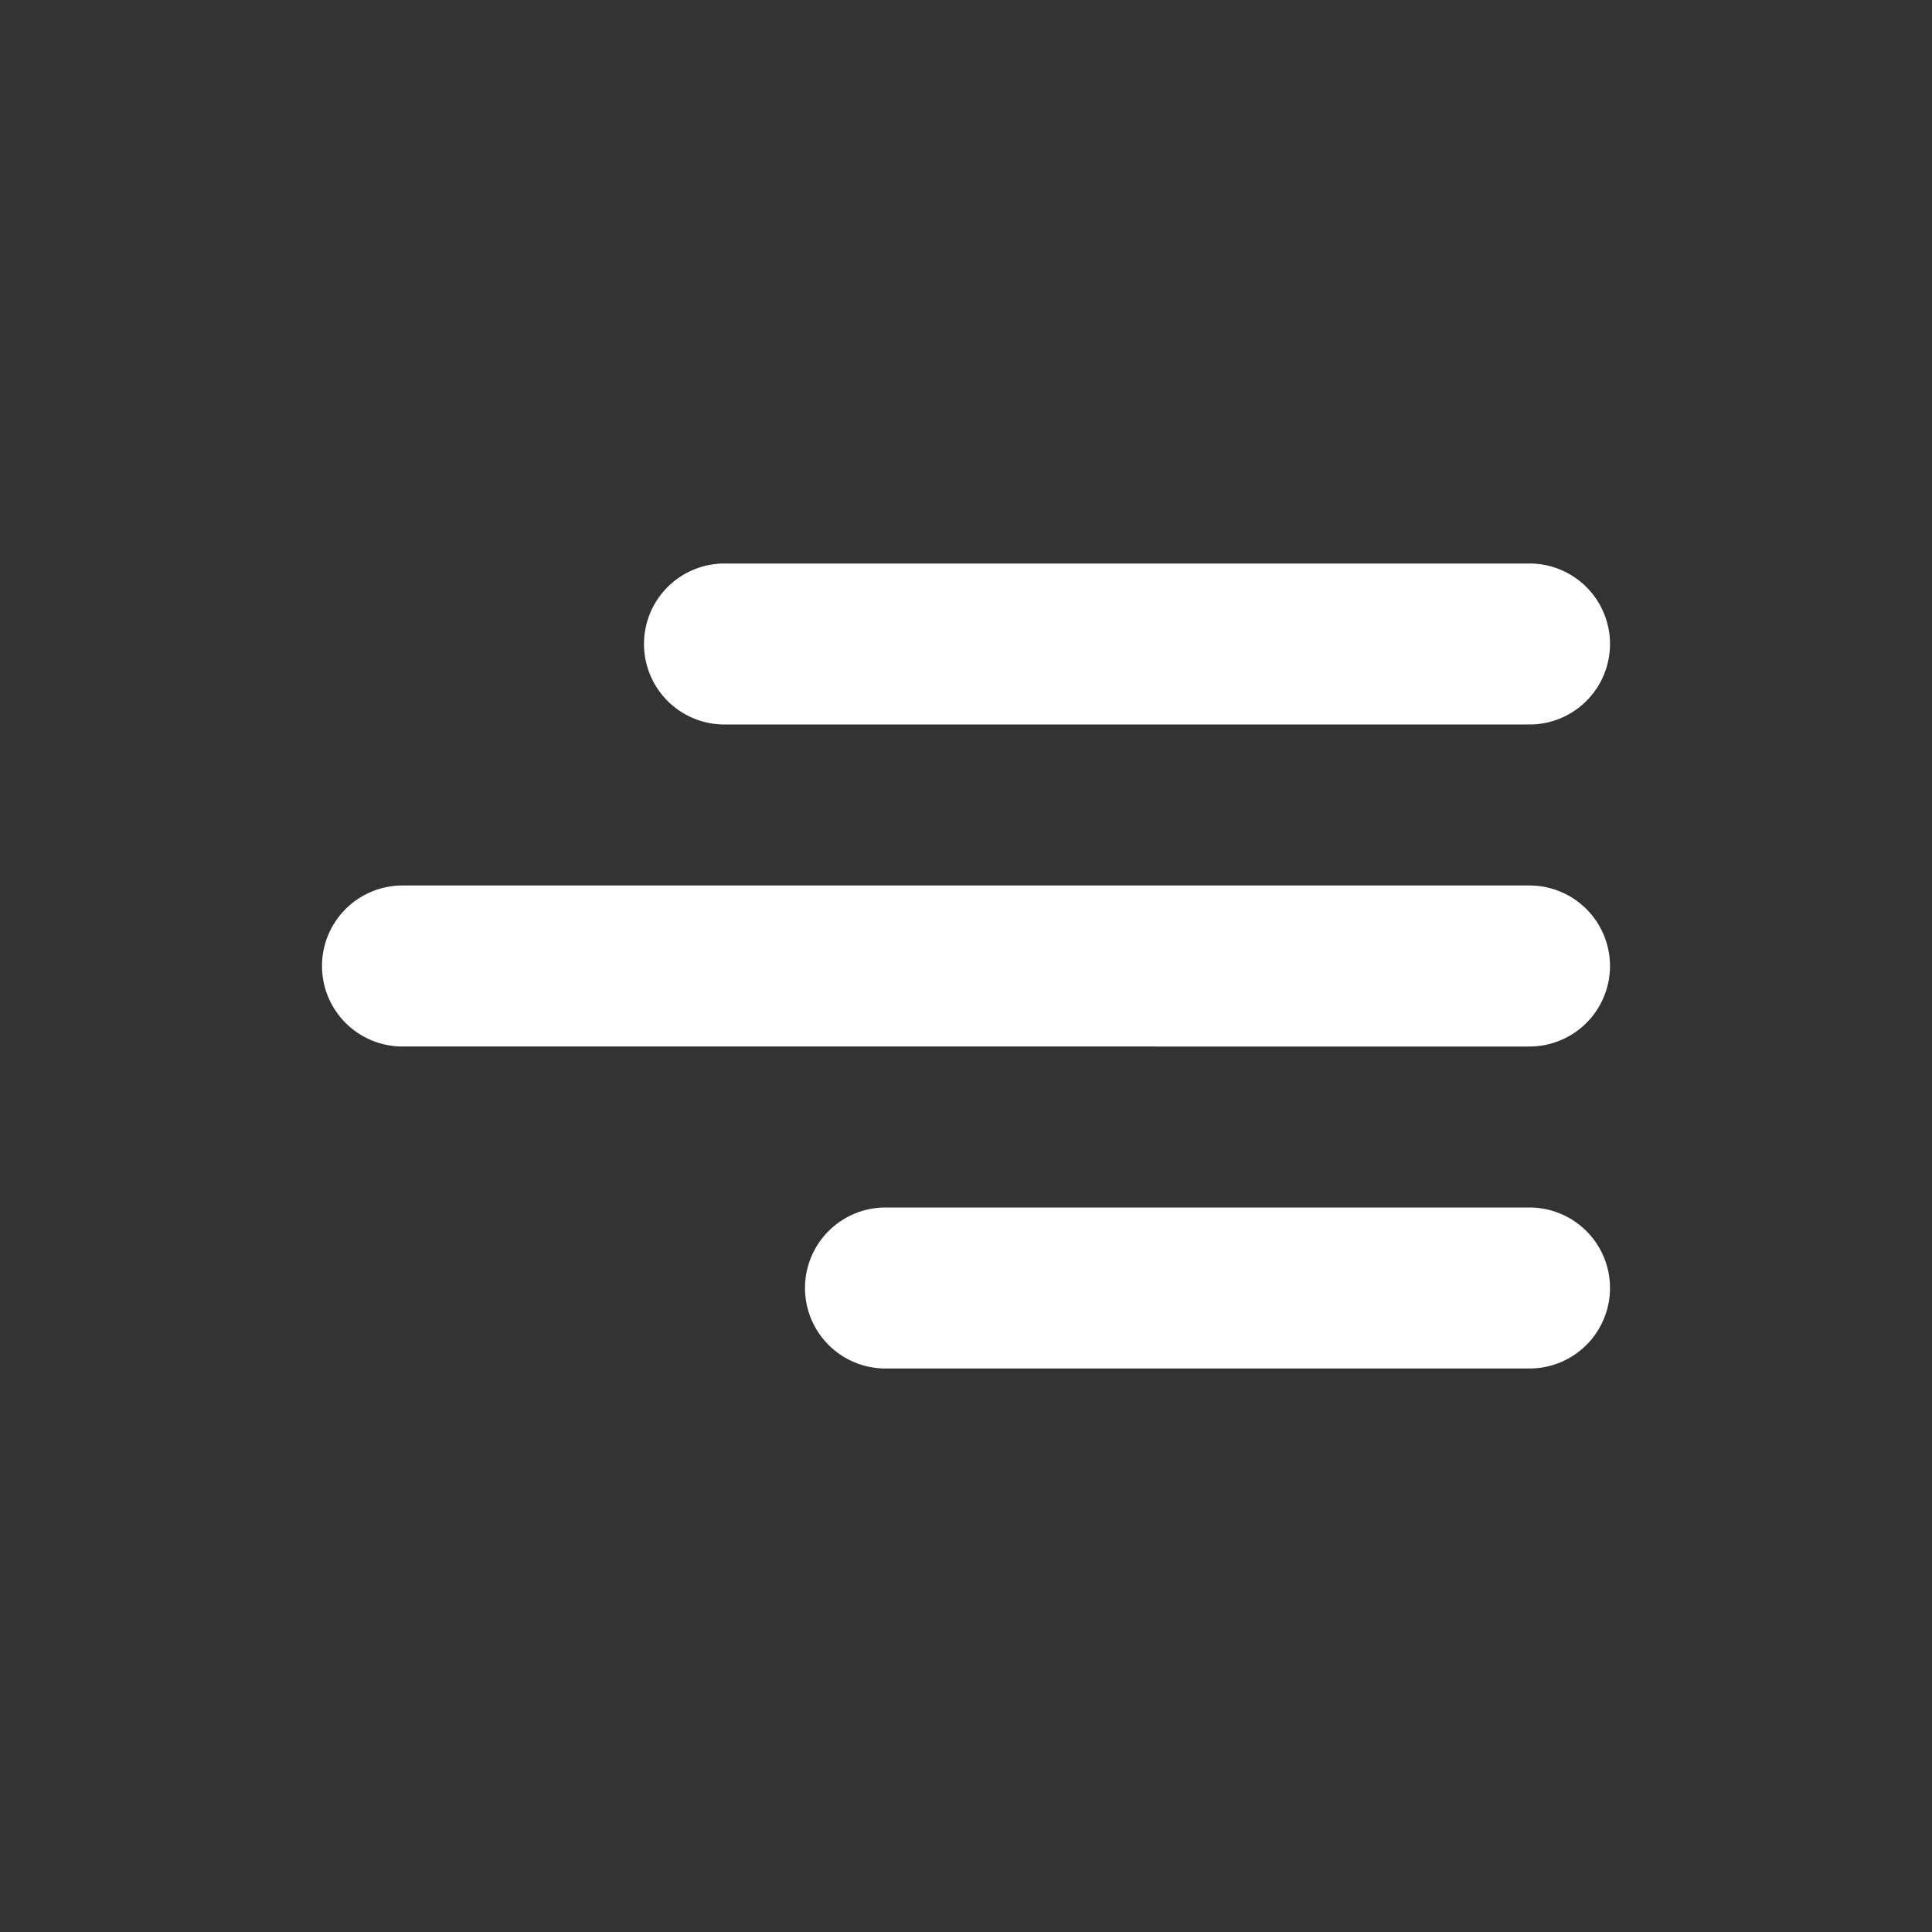 <svg xmlns="http://www.w3.org/2000/svg" width="48" height="48" viewBox="0 0 48 48">
  <rect x="0" y="0" width="48" height="48" fill="#333333" stroke="none"/>
  <g id="icon_burger" transform="translate(-342 -17)">
    <rect id="icon_zone" width="48" height="48" transform="translate(342 17)" fill="#fff" opacity="0"/>
    <path id="icon_burger-2" data-name="icon_burger" d="M-12367-1687a2,2,0,0,1-2-2,2,2,0,0,1,2-2h16a2,2,0,0,1,2,2,2,2,0,0,1-2,2Zm-12-8a2,2,0,0,1-2-2,2,2,0,0,1,2-2h28a2,2,0,0,1,2,2,2,2,0,0,1-2,2Zm8-8a2,2,0,0,1-2-2,2,2,0,0,1,2-2h20a2,2,0,0,1,2,2,2,2,0,0,1-2,2Z" transform="translate(12731 1738)" fill="#fff"/>
  </g>
</svg>
